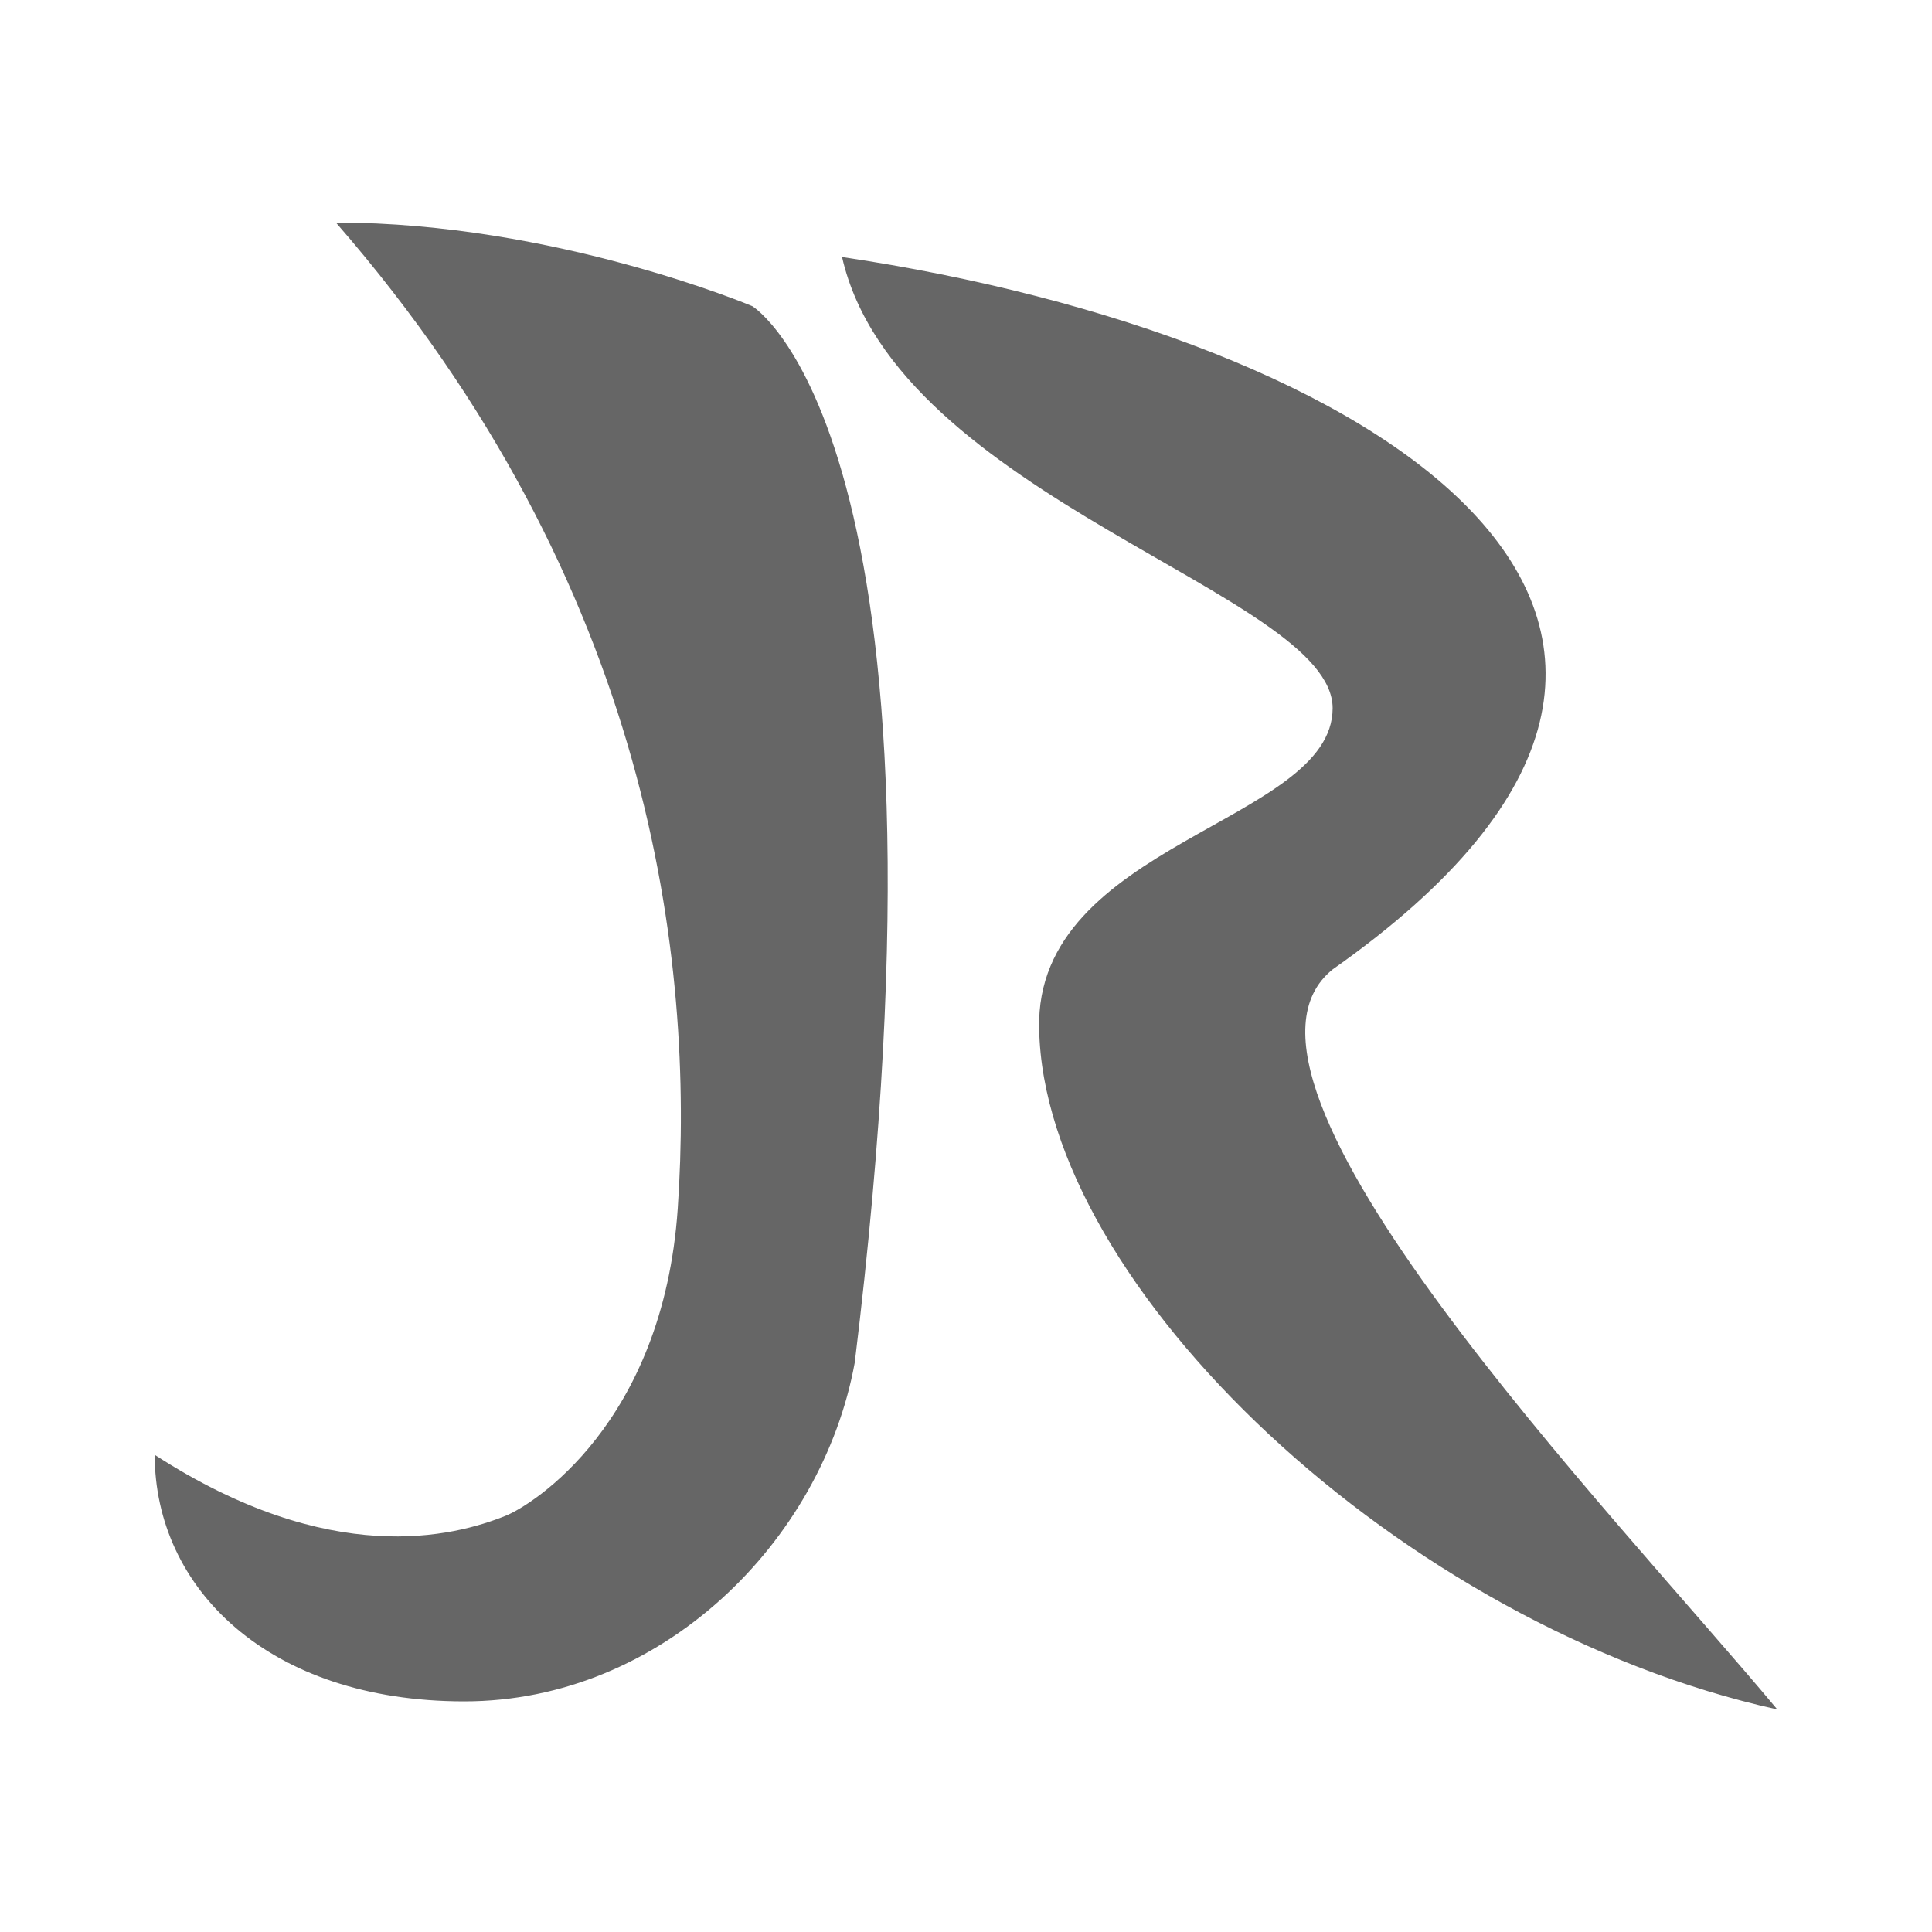 <?xml version="1.0" encoding="UTF-8" standalone="no"?>
<!-- Created with Inkscape (http://www.inkscape.org/) -->

<svg
   xmlns:dc="http://purl.org/dc/elements/1.1/"
   xmlns:cc="http://creativecommons.org/ns#"
   xmlns:rdf="http://www.w3.org/1999/02/22-rdf-syntax-ns#"
   xmlns:svg="http://www.w3.org/2000/svg"
   xmlns="http://www.w3.org/2000/svg"
   xmlns:inkscape="http://www.inkscape.org/namespaces/inkscape"
   version="1.1"
   width="100%"
   height="100%"
   viewBox="0 0 512 512"
   id="svg2">
  <defs
     id="defs8">
    <style
       type="text/css"
       id="style5970" />
    <style
       type="text/css"
       id="style5970-7" />
    <clipPath
       id="clipPath23412">
      <path
         d="M 26,0 C 11.603,0 0,11.603 0,26 l 0,460 c 0,14.397 11.603,26 26,26 l 460,0 c 14.397,0 26,-11.603 26,-26 L 512,26 C 512,11.603 500.397,0 486,0 L 26,0 z"
         inkscape:connector-curvature="0"
         id="path23414"
         style="fill:none;fill-opacity:1;stroke:none" />
    </clipPath>
  </defs>
  <path
     d="M 26,0 C 11.603,0 0,11.603 0,26 l 0,460 c 0,14.397 11.603,26 26,26 l 460,0 c 14.397,0 26,-11.603 26,-26 L 512,26 C 512,11.603 500.397,0 486,0 L 26,0 z"
     inkscape:connector-curvature="0"
     id="rect2986"
     style="fill:none;fill-opacity:1;stroke:none" />
  <g
     transform="translate(-1533.849,-692.32)"
     id="layer1" />
  <g
     transform="matrix(1.1,0,0,0.444,-1438.768,104.435)"
     id="g2036">
    <g
       transform="matrix(1.053,0,0,1.286,-1.263,-13.429)"
       id="g3712"
       style="opacity:0.4" />
  </g>
  <g
     transform="translate(-1436.368,79.324)"
     id="g3541" />
  <g
     transform="translate(-1436.368,79.324)"
     id="g3536" />
  <g
     transform="translate(-2139.368,-505.926)"
     id="g4076">
    <g
       transform="translate(-926.668,684.384)"
       id="g4038" />
  </g>
  <g
     transform="matrix(13.795,0,0,13.795,-1680.073,-551.771)"
     id="g8895" />
  <g
     transform="translate(122.913,-841.829)"
     id="layer1-9" />
  <g
     transform="matrix(1.1,0,0,0.444,217.994,-45.075)"
     id="g2036-8">
    <g
       transform="matrix(1.053,0,0,1.286,-1.263,-13.429)"
       id="g3712-9"
       style="opacity:0.4" />
  </g>
  <g
     transform="translate(220.394,-70.186)"
     id="g3541-2" />
  <g
     transform="translate(220.394,-70.186)"
     id="g3536-39" />
  <g
     transform="translate(-482.606,-655.435)"
     id="g4076-6">
    <g
       transform="translate(-926.668,684.384)"
       id="g4038-7" />
  </g>
  <g
     transform="matrix(4.97,0,0,4.97,-28.093,-18.175)"
     id="g8217" />
  <g
     transform="translate(-121.112,-666.618)"
     id="layer1-1" />
  <g
     transform="matrix(1.1,0,0,0.444,-26.031,130.137)"
     id="g2036-2">
    <g
       transform="matrix(1.053,0,0,1.286,-1.263,-13.429)"
       id="g3712-3"
       style="opacity:0.4" />
  </g>
  <g
     transform="translate(-23.631,105.026)"
     id="g3541-3" />
  <g
     transform="translate(-23.631,105.026)"
     id="g3536-4" />
  <g
     transform="translate(-726.631,-480.224)"
     id="g4076-4">
    <g
       transform="translate(-926.668,684.384)"
       id="g4038-1" />
  </g>
  <g
     transform="translate(-118.942,-873.804)"
     id="layer1-4" />
  <g
     transform="matrix(1.1,0,0,0.444,-23.861,-77.049)"
     id="g2036-5">
    <g
       transform="matrix(1.053,0,0,1.286,-1.263,-13.429)"
       id="g3712-5"
       style="opacity:0.4" />
  </g>
  <g
     transform="translate(-21.461,-102.16)"
     id="g3541-8" />
  <g
     transform="translate(-21.461,-102.16)"
     id="g3536-3" />
  <g
     transform="translate(-724.462,-687.41)"
     id="g4076-3">
    <g
       transform="translate(-926.668,684.384)"
       id="g4038-8" />
  </g>
  <style
     type="text/css"
     id="style1470" />
  <g
     transform="translate(-1374.306,-762.887)"
     id="layer1-51" />
  <g
     transform="matrix(1.1,0,0,0.444,-1279.225,33.868)"
     id="g2036-6">
    <g
       transform="matrix(1.053,0,0,1.286,-1.263,-13.429)"
       id="g3712-8"
       style="opacity:0.4" />
  </g>
  <g
     transform="translate(-1276.825,8.757)"
     id="g3541-32" />
  <g
     transform="translate(-1276.825,8.757)"
     id="g3536-8" />
  <g
     transform="translate(-1979.826,-576.493)"
     id="g4076-48">
    <g
       transform="translate(-926.668,684.384)"
       id="g4038-71" />
  </g>
  <g
     transform="matrix(13.795,0,0,13.795,-1520.531,-622.338)"
     id="g8895-7" />
  <g
     transform="translate(-141.052,-718.986)"
     id="layer1-5" />
  <g
     transform="matrix(1.1,0,0,0.444,-45.971,77.769)"
     id="g2036-1">
    <g
       transform="matrix(1.053,0,0,1.286,-1.263,-13.429)"
       id="g3712-1"
       style="opacity:0.4" />
  </g>
  <g
     transform="translate(-43.571,52.658)"
     id="g3541-9" />
  <g
     transform="translate(-43.571,52.658)"
     id="g3536-3-8" />
  <g
     transform="translate(-746.572,-532.592)"
     id="g4076-4-6">
    <g
       transform="translate(-926.668,684.384)"
       id="g4038-8-1" />
  </g>
  <g
     transform="translate(-80.467,-261.838)"
     id="g79"
     style="line-height:125%;letter-spacing:0;word-spacing:0;font-family:Gentium Book Basic">
  </g>
  <g
     transform="translate(-720.467,-335.618)"
     id="g127"
     style="line-height:125%;letter-spacing:0;word-spacing:0;font-family:Gentium Book Basic">
  </g>
  <g
     transform="translate(-80.467,-261.838)"
     id="g175"
     style="line-height:125%;letter-spacing:0;word-spacing:0;font-family:Gentium Book Basic">
  </g>
  <g
     transform="translate(-80.467,-261.838)"
     id="g223"
     style="font-size:208.33px;line-height:125%;letter-spacing:0;word-spacing:0;font-family:Gentium Book Basic">
  </g>
  <g
     transform="translate(-80.467,-261.838)"
     id="g289"
     style="line-height:125%;letter-spacing:0;word-spacing:0;font-family:Gentium Book Basic">
  </g>
  <g
     transform="translate(-80.467,-261.838)"
     id="g337"
     style="line-height:125%;letter-spacing:0;word-spacing:0;font-family:Gentium Book Basic">
  </g>
  <g
     transform="translate(-80.467,-261.838)"
     id="g385"
     style="font-size:208.33px;line-height:125%;letter-spacing:0;word-spacing:0;font-family:Gentium Book Basic">
  </g>
  <g
     transform="translate(-80.467,-261.838)"
     id="g459"
     style="font-size:208.33px;line-height:125%;letter-spacing:0;word-spacing:0;font-family:Gentium Book Basic">
  </g>
  <g
     transform="translate(-80.467,-261.838)"
     id="g525"
     style="line-height:125%;letter-spacing:0;word-spacing:0;font-family:Gentium Book Basic">
  </g>
  <g
     transform="translate(-80.467,-261.838)"
     id="g573"
     style="line-height:125%;letter-spacing:0;word-spacing:0;font-family:Gentium Book Basic">
  </g>
  <g
     transform="translate(-80.467,-261.838)"
     id="g621"
     style="font-size:208.33px;line-height:125%;letter-spacing:0;word-spacing:0;font-family:Gentium Book Basic">
  </g>
  <g
     transform="translate(-1675.115,-860.12)"
     id="layer1-8" />
  <g
     transform="matrix(1.1,0,0,0.444,-1580.034,-63.365)"
     id="g2036-0">
    <g
       transform="matrix(1.053,0,0,1.286,-1.263,-13.429)"
       id="g3712-18"
       style="opacity:0.4" />
  </g>
  <g
     transform="translate(-1577.634,-88.476)"
     id="g3541-2-3" />
  <g
     transform="translate(-1577.634,-88.476)"
     id="g3536-2" />
  <g
     transform="translate(-2280.634,-673.726)"
     id="g4076-2">
    <g
       transform="translate(-926.668,684.384)"
       id="g4038-4" />
  </g>
  <g
     transform="translate(-2211.075,-327.07)"
     id="g4127">
    <g
       id="g4123" />
  </g>
  <g
     transform="matrix(7.232,0,0,7.232,-110.044,-101.904)"
     id="g25988" />
  <g
     transform="matrix(7.593,0,0,7.593,-87.658,-131.372)"
     id="g28051" />
  <style
     type="text/css"
     id="style1470-9" />
  <g
     transform="translate(-1325.216,-784.363)"
     id="layer1-41" />
  <g
     transform="matrix(1.1,0,0,0.444,-1230.135,12.391)"
     id="g2036-9">
    <g
       transform="matrix(1.053,0,0,1.286,-1.263,-13.429)"
       id="g3712-6"
       style="opacity:0.4" />
  </g>
  <g
     transform="translate(-1227.735,-12.72)"
     id="g3541-4" />
  <g
     transform="translate(-1227.735,-12.72)"
     id="g3536-7" />
  <g
     transform="translate(-1930.736,-597.97)"
     id="g4076-1">
    <g
       transform="translate(-926.668,684.384)"
       id="g4038-3" />
  </g>
  <g
     transform="matrix(13.795,0,0,13.795,-1471.441,-643.814)"
     id="g8895-6" />
  <g
     transform="translate(-91.962,-740.463)"
     id="layer1-5-8" />
  <g
     transform="matrix(1.1,0,0,0.444,3.119,56.292)"
     id="g2036-1-9">
    <g
       transform="matrix(1.053,0,0,1.286,-1.263,-13.429)"
       id="g3712-1-3"
       style="opacity:0.4" />
  </g>
  <g
     transform="translate(5.519,31.181)"
     id="g3541-9-7" />
  <g
     transform="translate(5.519,31.181)"
     id="g3536-3-0" />
  <g
     transform="translate(-697.482,-554.069)"
     id="g4076-4-8">
    <g
       transform="translate(-926.668,684.384)"
       id="g4038-8-4" />
  </g>
  <g
     transform="translate(-160.162,-762.714)"
     id="layer1-7" />
  <g
     transform="matrix(1.1,0,0,0.444,-65.081,34.04)"
     id="g2036-09">
    <g
       transform="matrix(1.053,0,0,1.286,-1.263,-13.429)"
       id="g3712-7"
       style="opacity:0.4" />
  </g>
  <g
     transform="translate(-62.681,8.929)"
     id="g3541-7" />
  <g
     transform="translate(-62.681,8.929)"
     id="g3536-47" />
  <g
     transform="translate(-765.681,-576.321)"
     id="g4076-68">
    <g
       transform="translate(-926.668,684.384)"
       id="g4038-0" />
  </g>
  <g
     transform="matrix(4.97,0,0,4.97,-311.168,60.94)"
     id="g8217-6" />
  <g
     transform="translate(-404.187,-587.503)"
     id="layer1-1-9" />
  <g
     transform="matrix(1.1,0,0,0.444,-309.106,209.252)"
     id="g2036-2-0">
    <g
       transform="matrix(1.053,0,0,1.286,-1.263,-13.429)"
       id="g3712-3-9"
       style="opacity:0.4" />
  </g>
  <g
     transform="translate(-306.706,184.141)"
     id="g3541-3-6" />
  <g
     transform="translate(-306.706,184.141)"
     id="g3536-4-0" />
  <g
     transform="translate(-1009.706,-401.109)"
     id="g4076-4-9">
    <g
       transform="translate(-926.668,684.384)"
       id="g4038-1-4" />
  </g>
  <g
     clip-path="url(#clipPath23412)"
     id="g21850"
     style="opacity:0.0;fill:#000000;fill-opacity:1;fill-rule:evenodd;stroke:none">
    <path
       d="M 89.018,58.981 C 172.958,155.404 184.049,254.899 179.612,320.229 L 568.521,709.138 c 4.436,-65.33 -6.655,-164.825 -90.594,-261.248 z"
       inkscape:connector-curvature="0"
       id="path21852"
       style="fill:#000000" />
    <path
       d="m 179.612,320.229 c -3.888,57.261 -38.802,78.703 -45.473,81.406 l 388.909,388.909 c 6.671,-2.703 41.584,-24.145 45.473,-81.406 z"
       inkscape:connector-curvature="0"
       id="path21854"
       style="fill:#000000" />
    <path
       d="m 134.14,401.635 c -13.907,5.635 -46.561,14.058 -93.14,-16.094 L 429.909,774.45 c 46.579,30.152 79.233,21.729 93.14,16.094 z"
       inkscape:connector-curvature="0"
       id="path21856"
       style="fill:#000000" />
    <path
       d="m 41,385.541 c 0,15.914 6.124,30.801 17.657,42.335 L 447.566,816.785 c -11.533,-11.533 -17.657,-26.421 -17.657,-42.335 z"
       inkscape:connector-curvature="0"
       id="path21858"
       style="fill:#000000" />
    <path
       d="m 58.657,427.876 c 13.961,13.961 35.848,23.007 64.392,23.007 l 388.909,388.909 c -28.544,0 -50.431,-9.046 -64.392,-23.007 z"
       inkscape:connector-curvature="0"
       id="path21860"
       style="fill:#000000" />
    <path
       d="m 123.05,450.883 c 52.124,0 94.806,-42.223 103.469,-89.775 l 388.909,388.909 c -8.664,47.551 -51.345,89.775 -103.469,89.775 z"
       inkscape:connector-curvature="0"
       id="path21862"
       style="fill:#000000" />
    <path
       d="M 226.519,361.108 C 252.338,150.409 213.834,95.145 202.402,83.713 L 591.31,472.622 c 11.432,11.432 49.936,66.696 24.117,277.395 z"
       inkscape:connector-curvature="0"
       id="path21864"
       style="fill:#000000" />
    <path
       d="m 202.402,83.713 c -1.888,-1.888 -3.037,-2.58 -3.037,-2.58 L 588.273,470.041 c 0,0 1.15,0.693 3.037,2.58 z"
       inkscape:connector-curvature="0"
       id="path21866"
       style="fill:#000000" />
    <path
       d="m 199.364,81.132 c 0,0 0,0 0,0 L 588.273,470.041 c 0,0 0,0 0,0 z"
       inkscape:connector-curvature="0"
       id="path21868"
       style="fill:#000000" />
    <path
       d="m 199.364,81.132 c 0,0 -52.399,-22.151 -110.346,-22.151 L 477.927,447.89 c 57.946,0 110.346,22.151 110.346,22.151 z"
       inkscape:connector-curvature="0"
       id="path21870"
       style="fill:#000000" />
    <path
       d="m 223.154,68.111 c 3.257,14.289 11.544,26.642 22.452,37.55 L 634.514,494.57 C 623.606,483.662 615.319,471.309 612.063,457.02 z"
       inkscape:connector-curvature="0"
       id="path21872"
       style="fill:#000000" />
    <path
       d="m 245.606,105.661 c 32.226,32.226 87.327,51.84 103.176,71.497 L 737.69,566.067 C 721.841,546.41 666.74,526.796 634.514,494.57 z"
       inkscape:connector-curvature="0"
       id="path21874"
       style="fill:#000000" />
    <path
       d="m 348.781,177.158 c 2.806,3.481 4.382,6.963 4.382,10.516 l 388.909,388.909 c 0,-3.554 -1.576,-7.036 -4.382,-10.516 z"
       inkscape:connector-curvature="0"
       id="path21876"
       style="fill:#000000" />
    <path
       d="m 353.163,187.674 c 0,30.415 -78.993,35.653 -77.777,84.947 L 664.295,661.529 c -1.215,-49.294 77.777,-54.531 77.777,-84.947 z"
       inkscape:connector-curvature="0"
       id="path21878"
       style="fill:#000000" />
    <path
       d="m 275.386,272.621 c 0.566,31.753 21.428,68.286 53.624,100.482 l 388.909,388.909 c -32.196,-32.196 -53.058,-68.729 -53.624,-100.482 z"
       inkscape:connector-curvature="0"
       id="path21880"
       style="fill:#000000" />
    <path
       d="M 329.01,373.103 C 365.937,410.03 417.774,441.253 471,453.019 L 859.909,841.927 C 806.682,830.161 754.846,798.939 717.919,762.012 z"
       inkscape:connector-curvature="0"
       id="path21882"
       style="fill:#000000" />
    <path
       d="M 471,453.019 C 427.258,400.579 316.712,286.274 353.163,256.907 L 742.072,645.816 c -36.452,29.366 74.095,143.672 117.837,196.112 z"
       inkscape:connector-curvature="0"
       id="path21884"
       style="fill:#000000" />
    <path
       d="m 353.163,256.907 c 66.96,-47.095 68.433,-89.823 35.09,-123.166 l 388.909,388.909 c 33.343,33.343 31.87,76.072 -35.09,123.166 z"
       inkscape:connector-curvature="0"
       id="path21886"
       style="fill:#000000" />
    <path
       d="M 388.253,133.741 C 356.252,101.739 292.18,78.384 223.154,68.111 L 612.063,457.02 c 69.026,10.273 133.098,33.629 165.099,65.63 z"
       inkscape:connector-curvature="0"
       id="path21888"
       style="fill:#000000" />
  </g>
  <path
     d="M 89.018,58.981 C 172.958,155.404 184.049,254.899 179.612,320.229 c -3.888,57.261 -38.802,78.703 -45.473,81.406 -13.907,5.635 -46.561,14.058 -93.14,-16.094 0,35.178 29.926,65.341 82.05,65.341 52.124,0 94.806,-42.223 103.469,-89.775 C 256.601,115.617 199.364,81.132 199.364,81.132 c 0,0 -52.399,-22.151 -110.346,-22.151 z m 134.135,9.13 c 14.581,63.977 130.01,89.148 130.01,119.563 0,30.415 -78.993,35.653 -77.777,84.947 C 276.601,340.793 371.366,430.994 471,453.019 427.258,400.579 316.712,286.274 353.163,256.907 484.389,164.613 364.1,89.087 223.154,68.111 z"
     inkscape:connector-curvature="0"
     id="path1972"
     style="fill:#666666;fill-opacity:1;fill-rule:evenodd;stroke:none" />
</svg>
